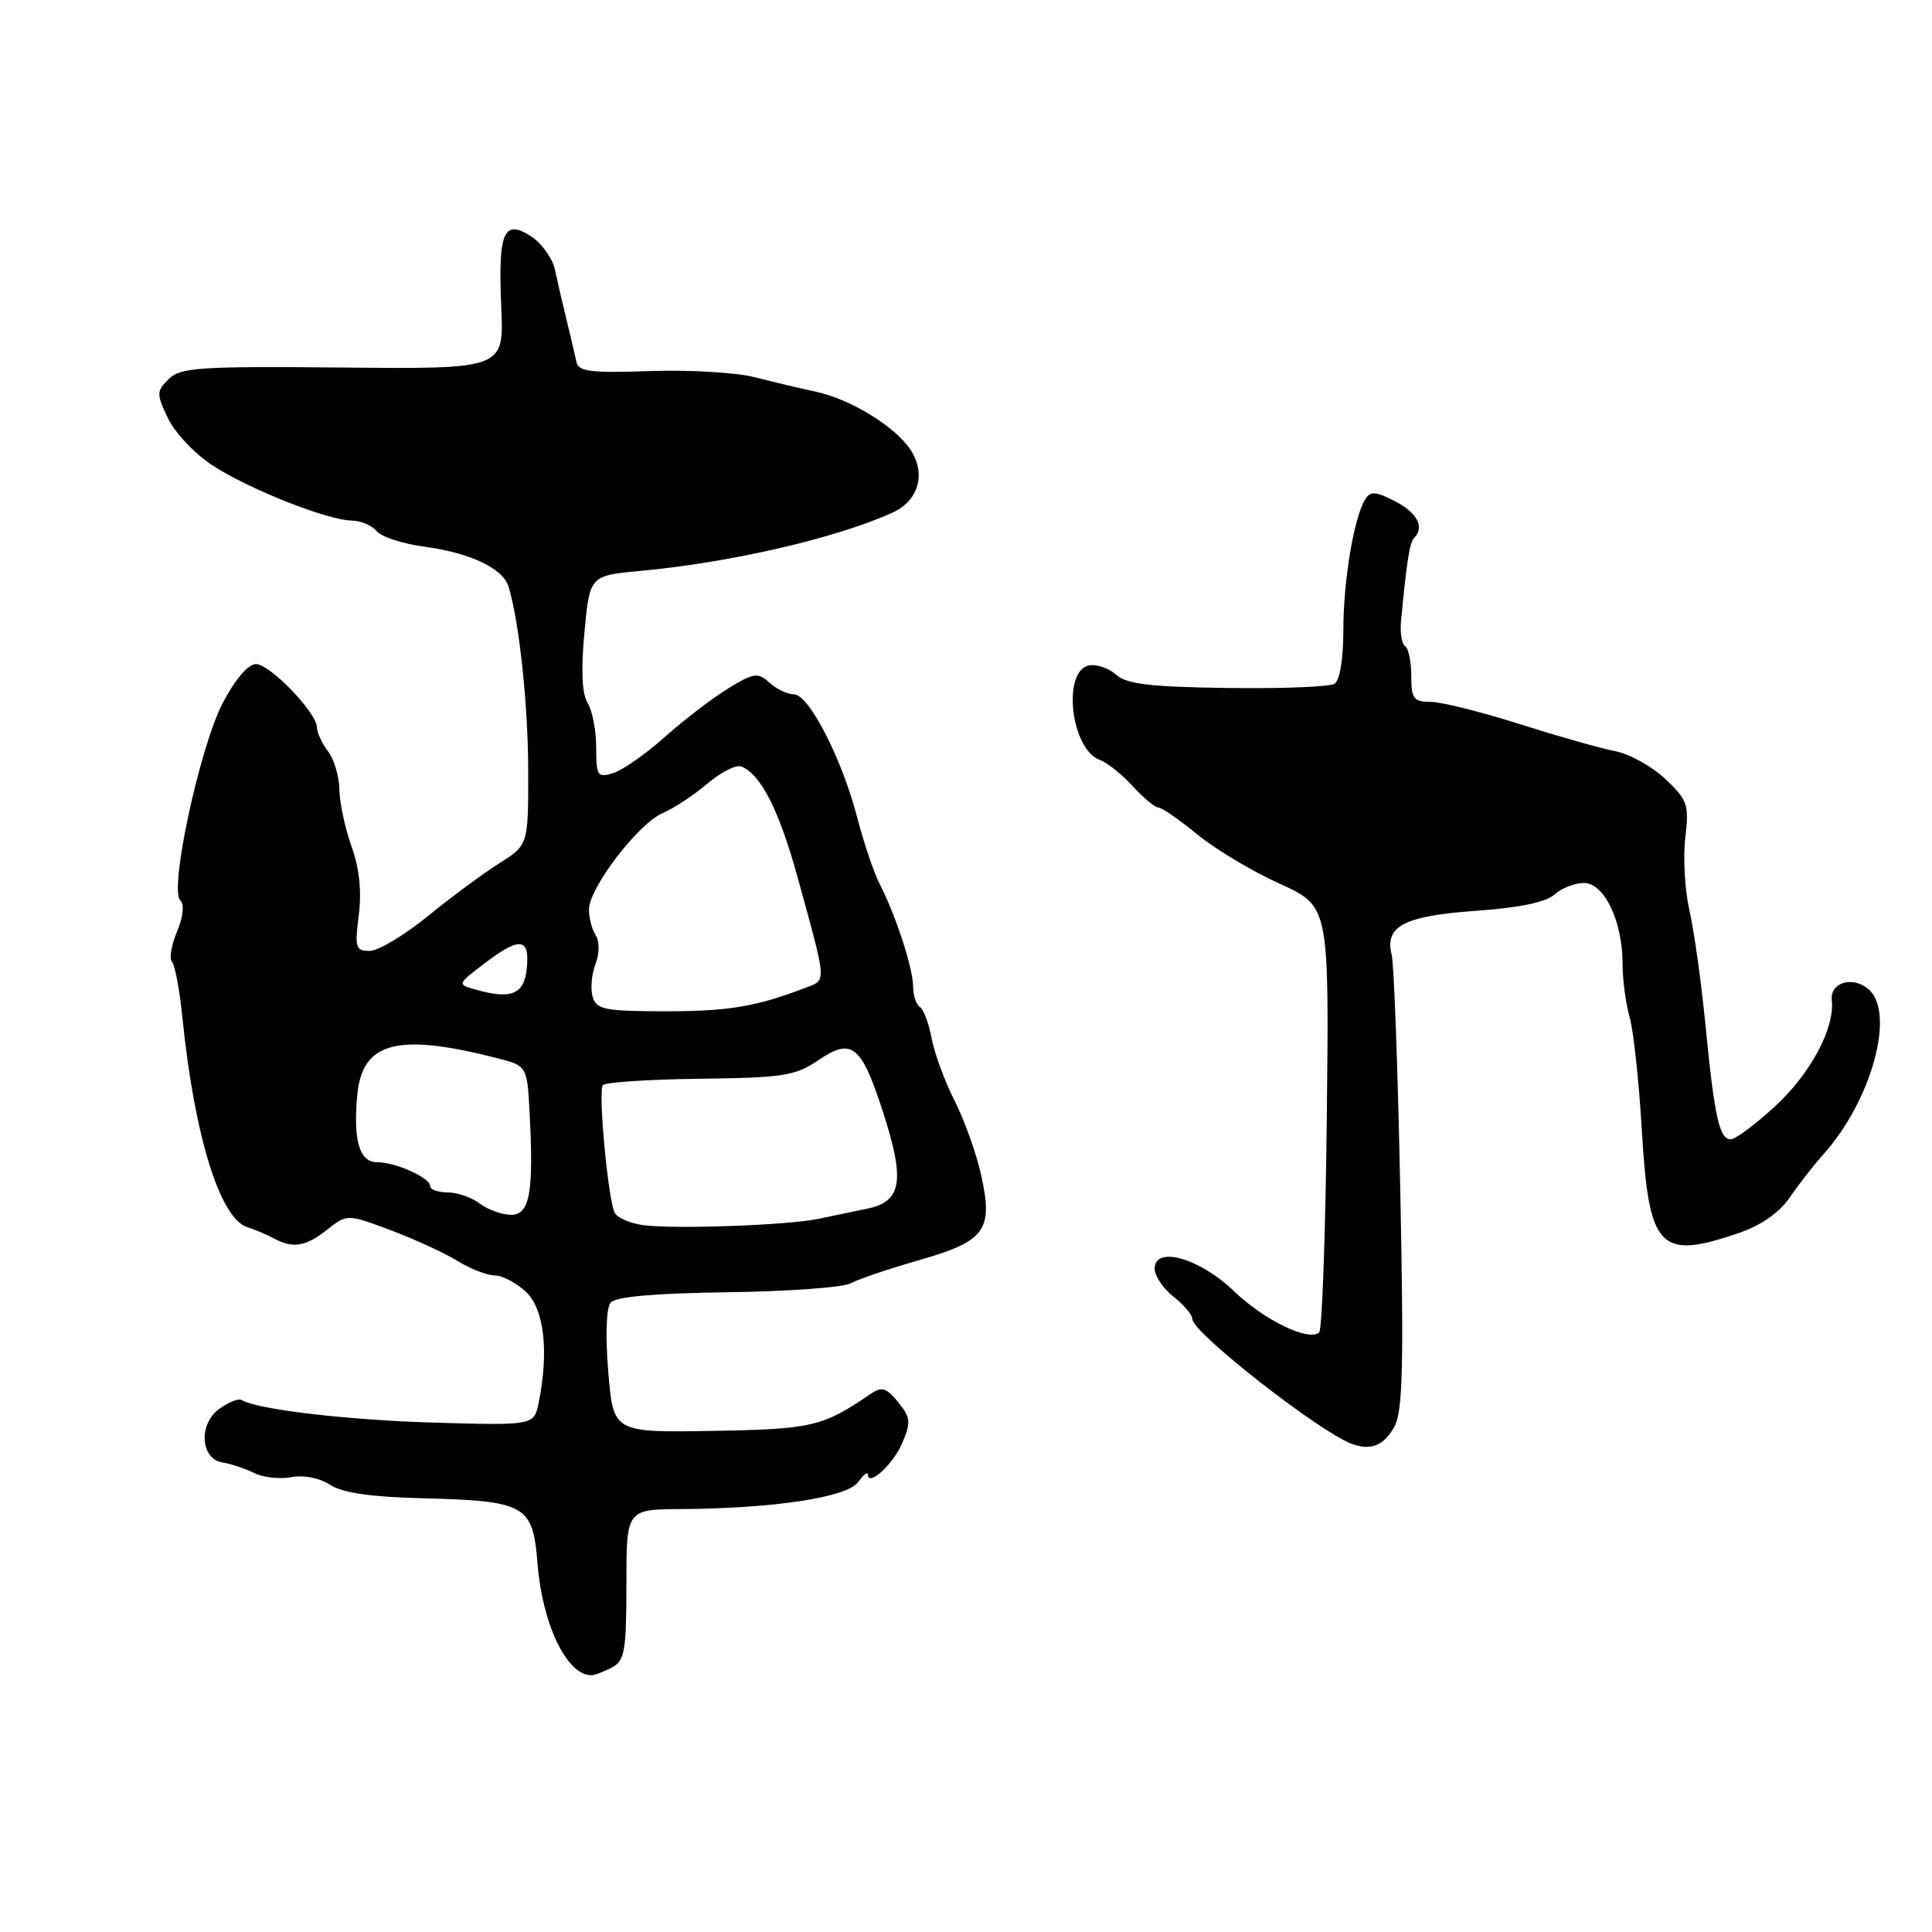 <?xml version="1.0" encoding="UTF-8" standalone="no"?>
<!DOCTYPE svg PUBLIC "-//W3C//DTD SVG 1.1//EN" "http://www.w3.org/Graphics/SVG/1.1/DTD/svg11.dtd" >
<svg xmlns="http://www.w3.org/2000/svg" xmlns:xlink="http://www.w3.org/1999/xlink" version="1.1" viewBox="0 0 256 256">
 <g >
 <path fill="currentColor"
d=" M 81.07 220.96 C 82.78 220.05 83.00 218.79 83.00 209.96 C 83.00 200.00 83.00 200.00 90.25 199.96 C 102.52 199.88 112.23 198.41 113.69 196.40 C 114.41 195.42 115.00 194.95 115.00 195.36 C 115.00 197.10 118.38 194.01 119.57 191.17 C 120.72 188.43 120.65 187.80 119.00 185.78 C 117.42 183.85 116.84 183.69 115.31 184.74 C 109.00 189.04 107.58 189.38 94.39 189.60 C 81.27 189.82 81.27 189.82 80.60 181.80 C 80.20 177.00 80.33 173.31 80.91 172.60 C 81.57 171.82 86.71 171.36 96.43 171.23 C 104.43 171.12 111.77 170.59 112.74 170.04 C 113.71 169.50 117.76 168.13 121.74 166.99 C 130.58 164.46 131.63 163.03 130.00 155.68 C 129.37 152.83 127.79 148.42 126.50 145.87 C 125.20 143.33 123.83 139.61 123.45 137.61 C 123.08 135.61 122.37 133.73 121.89 133.43 C 121.40 133.13 120.99 131.90 120.99 130.69 C 120.97 128.25 118.66 121.18 116.54 117.09 C 115.78 115.61 114.45 111.65 113.57 108.28 C 111.56 100.51 107.18 92.00 105.19 92.00 C 104.35 92.00 102.89 91.31 101.96 90.46 C 100.42 89.07 99.90 89.14 96.51 91.21 C 94.45 92.47 90.68 95.35 88.13 97.62 C 85.59 99.89 82.49 102.06 81.25 102.44 C 79.17 103.08 79.00 102.83 79.00 99.05 C 79.00 96.81 78.49 94.16 77.87 93.16 C 77.11 91.94 76.97 88.85 77.44 83.81 C 78.14 76.27 78.14 76.27 84.94 75.64 C 96.87 74.53 110.92 71.28 118.27 67.92 C 121.72 66.35 122.74 62.78 120.66 59.61 C 118.64 56.53 112.73 52.90 108.13 51.91 C 106.13 51.48 102.47 50.62 100.00 49.98 C 97.53 49.35 91.27 48.99 86.10 49.17 C 78.36 49.44 76.64 49.23 76.39 48.00 C 76.22 47.17 75.64 44.70 75.10 42.50 C 74.56 40.30 73.86 37.27 73.54 35.76 C 73.23 34.26 71.81 32.27 70.40 31.34 C 66.74 28.94 65.98 30.72 66.42 40.70 C 66.78 48.90 66.78 48.90 45.44 48.70 C 26.38 48.52 23.91 48.69 22.35 50.23 C 20.72 51.85 20.71 52.17 22.27 55.45 C 23.19 57.37 25.86 60.18 28.22 61.71 C 33.10 64.86 43.46 68.96 46.63 68.98 C 47.80 68.99 49.27 69.62 49.90 70.37 C 50.52 71.13 53.35 72.05 56.17 72.43 C 62.28 73.24 66.66 75.31 67.39 77.74 C 68.81 82.44 69.99 93.47 69.99 102.24 C 70.00 111.97 70.00 111.97 66.10 114.43 C 63.96 115.79 59.69 118.94 56.62 121.45 C 53.54 123.95 50.11 126.00 48.98 126.00 C 47.12 126.00 46.99 125.57 47.54 121.25 C 47.94 118.08 47.62 115.05 46.57 112.12 C 45.71 109.72 44.99 106.34 44.97 104.62 C 44.95 102.91 44.28 100.63 43.47 99.56 C 42.66 98.49 42.00 97.07 42.00 96.41 C 42.00 94.46 35.79 88.00 33.92 88.00 C 32.88 88.00 31.16 90.00 29.52 93.14 C 26.48 98.96 22.41 117.81 23.88 119.28 C 24.45 119.85 24.29 121.46 23.44 123.48 C 22.69 125.28 22.40 127.06 22.79 127.45 C 23.17 127.84 23.80 131.16 24.17 134.83 C 25.76 150.56 29.16 161.51 32.80 162.62 C 33.74 162.91 35.28 163.56 36.24 164.07 C 38.85 165.47 40.46 165.21 43.36 162.93 C 46.00 160.86 46.00 160.86 51.75 163.00 C 54.91 164.19 58.90 166.02 60.62 167.08 C 62.33 168.13 64.55 169.00 65.55 169.00 C 66.55 169.00 68.41 169.98 69.69 171.17 C 72.10 173.44 72.75 179.01 71.39 185.81 C 70.77 188.88 70.77 188.88 57.64 188.51 C 46.12 188.18 34.05 186.77 32.00 185.50 C 31.63 185.27 30.33 185.78 29.11 186.64 C 26.27 188.62 26.53 193.33 29.50 193.79 C 30.60 193.96 32.48 194.59 33.68 195.18 C 34.88 195.78 37.10 196.02 38.62 195.73 C 40.25 195.42 42.34 195.83 43.73 196.74 C 45.35 197.80 49.08 198.35 55.79 198.52 C 69.73 198.88 70.60 199.37 71.23 207.22 C 71.87 215.24 75.08 221.92 78.32 221.98 C 78.76 221.99 80.00 221.53 81.07 220.96 Z  M 184.79 188.99 C 185.87 186.99 186.02 180.77 185.54 157.58 C 185.22 141.67 184.71 127.67 184.40 126.47 C 183.46 122.72 186.09 121.36 195.54 120.69 C 201.26 120.29 204.84 119.55 205.96 118.54 C 206.89 117.69 208.66 117.00 209.88 117.00 C 212.58 117.00 215.00 122.07 215.00 127.72 C 215.00 129.81 215.42 132.97 215.93 134.75 C 216.44 136.52 217.17 143.27 217.55 149.74 C 218.48 165.51 219.85 166.97 230.32 163.41 C 233.36 162.37 235.75 160.71 237.16 158.66 C 238.35 156.92 240.33 154.38 241.57 153.00 C 248.04 145.80 251.22 134.09 247.55 131.04 C 245.43 129.28 242.46 130.20 242.72 132.54 C 243.13 136.24 239.91 142.26 235.21 146.59 C 232.62 148.97 229.99 150.94 229.36 150.96 C 227.84 151.01 227.18 148.08 225.98 135.81 C 225.43 130.14 224.47 123.31 223.86 120.64 C 223.25 117.97 223.00 113.64 223.31 111.02 C 223.83 106.64 223.62 106.03 220.69 103.24 C 218.93 101.57 215.93 99.90 214.00 99.53 C 212.07 99.16 206.36 97.53 201.31 95.93 C 196.25 94.32 190.96 93.00 189.56 93.00 C 187.31 93.00 187.00 92.58 187.00 89.56 C 187.00 87.67 186.63 85.89 186.19 85.62 C 185.74 85.34 185.50 83.85 185.64 82.31 C 186.39 74.42 186.79 71.88 187.36 71.30 C 188.80 69.87 187.82 67.96 184.87 66.43 C 182.28 65.10 181.59 65.05 180.90 66.16 C 179.40 68.56 178.00 76.96 178.00 83.49 C 178.00 87.33 177.53 90.17 176.82 90.61 C 176.17 91.01 169.79 91.26 162.64 91.16 C 152.38 91.02 149.27 90.65 147.89 89.40 C 146.93 88.54 145.33 87.98 144.32 88.17 C 140.70 88.86 141.88 99.29 145.73 100.69 C 146.71 101.05 148.67 102.61 150.09 104.17 C 151.51 105.73 153.04 107.00 153.49 107.00 C 153.93 107.00 156.25 108.60 158.64 110.56 C 161.02 112.51 165.93 115.46 169.55 117.09 C 176.12 120.07 176.12 120.07 175.81 147.95 C 175.64 163.29 175.19 176.15 174.80 176.53 C 173.50 177.83 167.52 174.95 163.50 171.08 C 158.97 166.71 153.00 165.02 153.00 168.10 C 153.00 169.07 154.12 170.74 155.50 171.82 C 156.88 172.90 158.00 174.24 158.00 174.80 C 158.00 176.55 174.49 189.48 179.00 191.27 C 181.58 192.29 183.40 191.57 184.79 188.99 Z  M 85.19 162.33 C 83.37 162.08 81.67 161.30 81.40 160.60 C 80.49 158.22 79.25 144.50 79.88 143.79 C 80.23 143.40 86.03 143.02 92.77 142.94 C 103.80 142.80 105.37 142.56 108.44 140.48 C 112.87 137.47 114.11 138.46 116.96 147.21 C 119.96 156.45 119.52 159.21 114.90 160.16 C 112.92 160.57 109.99 161.18 108.40 161.51 C 104.35 162.36 89.17 162.90 85.19 162.33 Z  M 63.56 159.47 C 62.49 158.66 60.58 158.00 59.31 158.00 C 58.04 158.00 57.00 157.62 57.00 157.16 C 57.00 156.06 52.43 154.00 49.97 154.00 C 47.63 154.00 46.78 151.14 47.34 145.10 C 47.99 138.08 52.60 136.84 65.67 140.16 C 69.84 141.21 69.84 141.21 70.17 147.36 C 70.74 158.02 70.20 161.00 67.69 160.97 C 66.49 160.95 64.63 160.28 63.56 159.47 Z  M 78.54 132.13 C 78.22 131.10 78.37 129.15 78.89 127.80 C 79.44 126.33 79.46 124.76 78.93 123.92 C 78.43 123.14 78.03 121.60 78.04 120.50 C 78.05 117.66 84.56 109.14 87.79 107.75 C 89.28 107.11 91.96 105.34 93.75 103.82 C 95.54 102.30 97.56 101.29 98.25 101.57 C 100.84 102.63 103.25 107.40 105.70 116.30 C 109.57 130.35 109.53 129.82 106.86 130.84 C 100.20 133.39 96.58 134.00 88.25 134.00 C 80.23 134.00 79.06 133.78 78.54 132.13 Z  M 63.04 131.13 C 60.57 130.43 60.57 130.43 64.13 127.71 C 68.87 124.10 70.20 124.22 69.81 128.25 C 69.48 131.75 67.76 132.48 63.04 131.13 Z "/>
</g>
</svg>